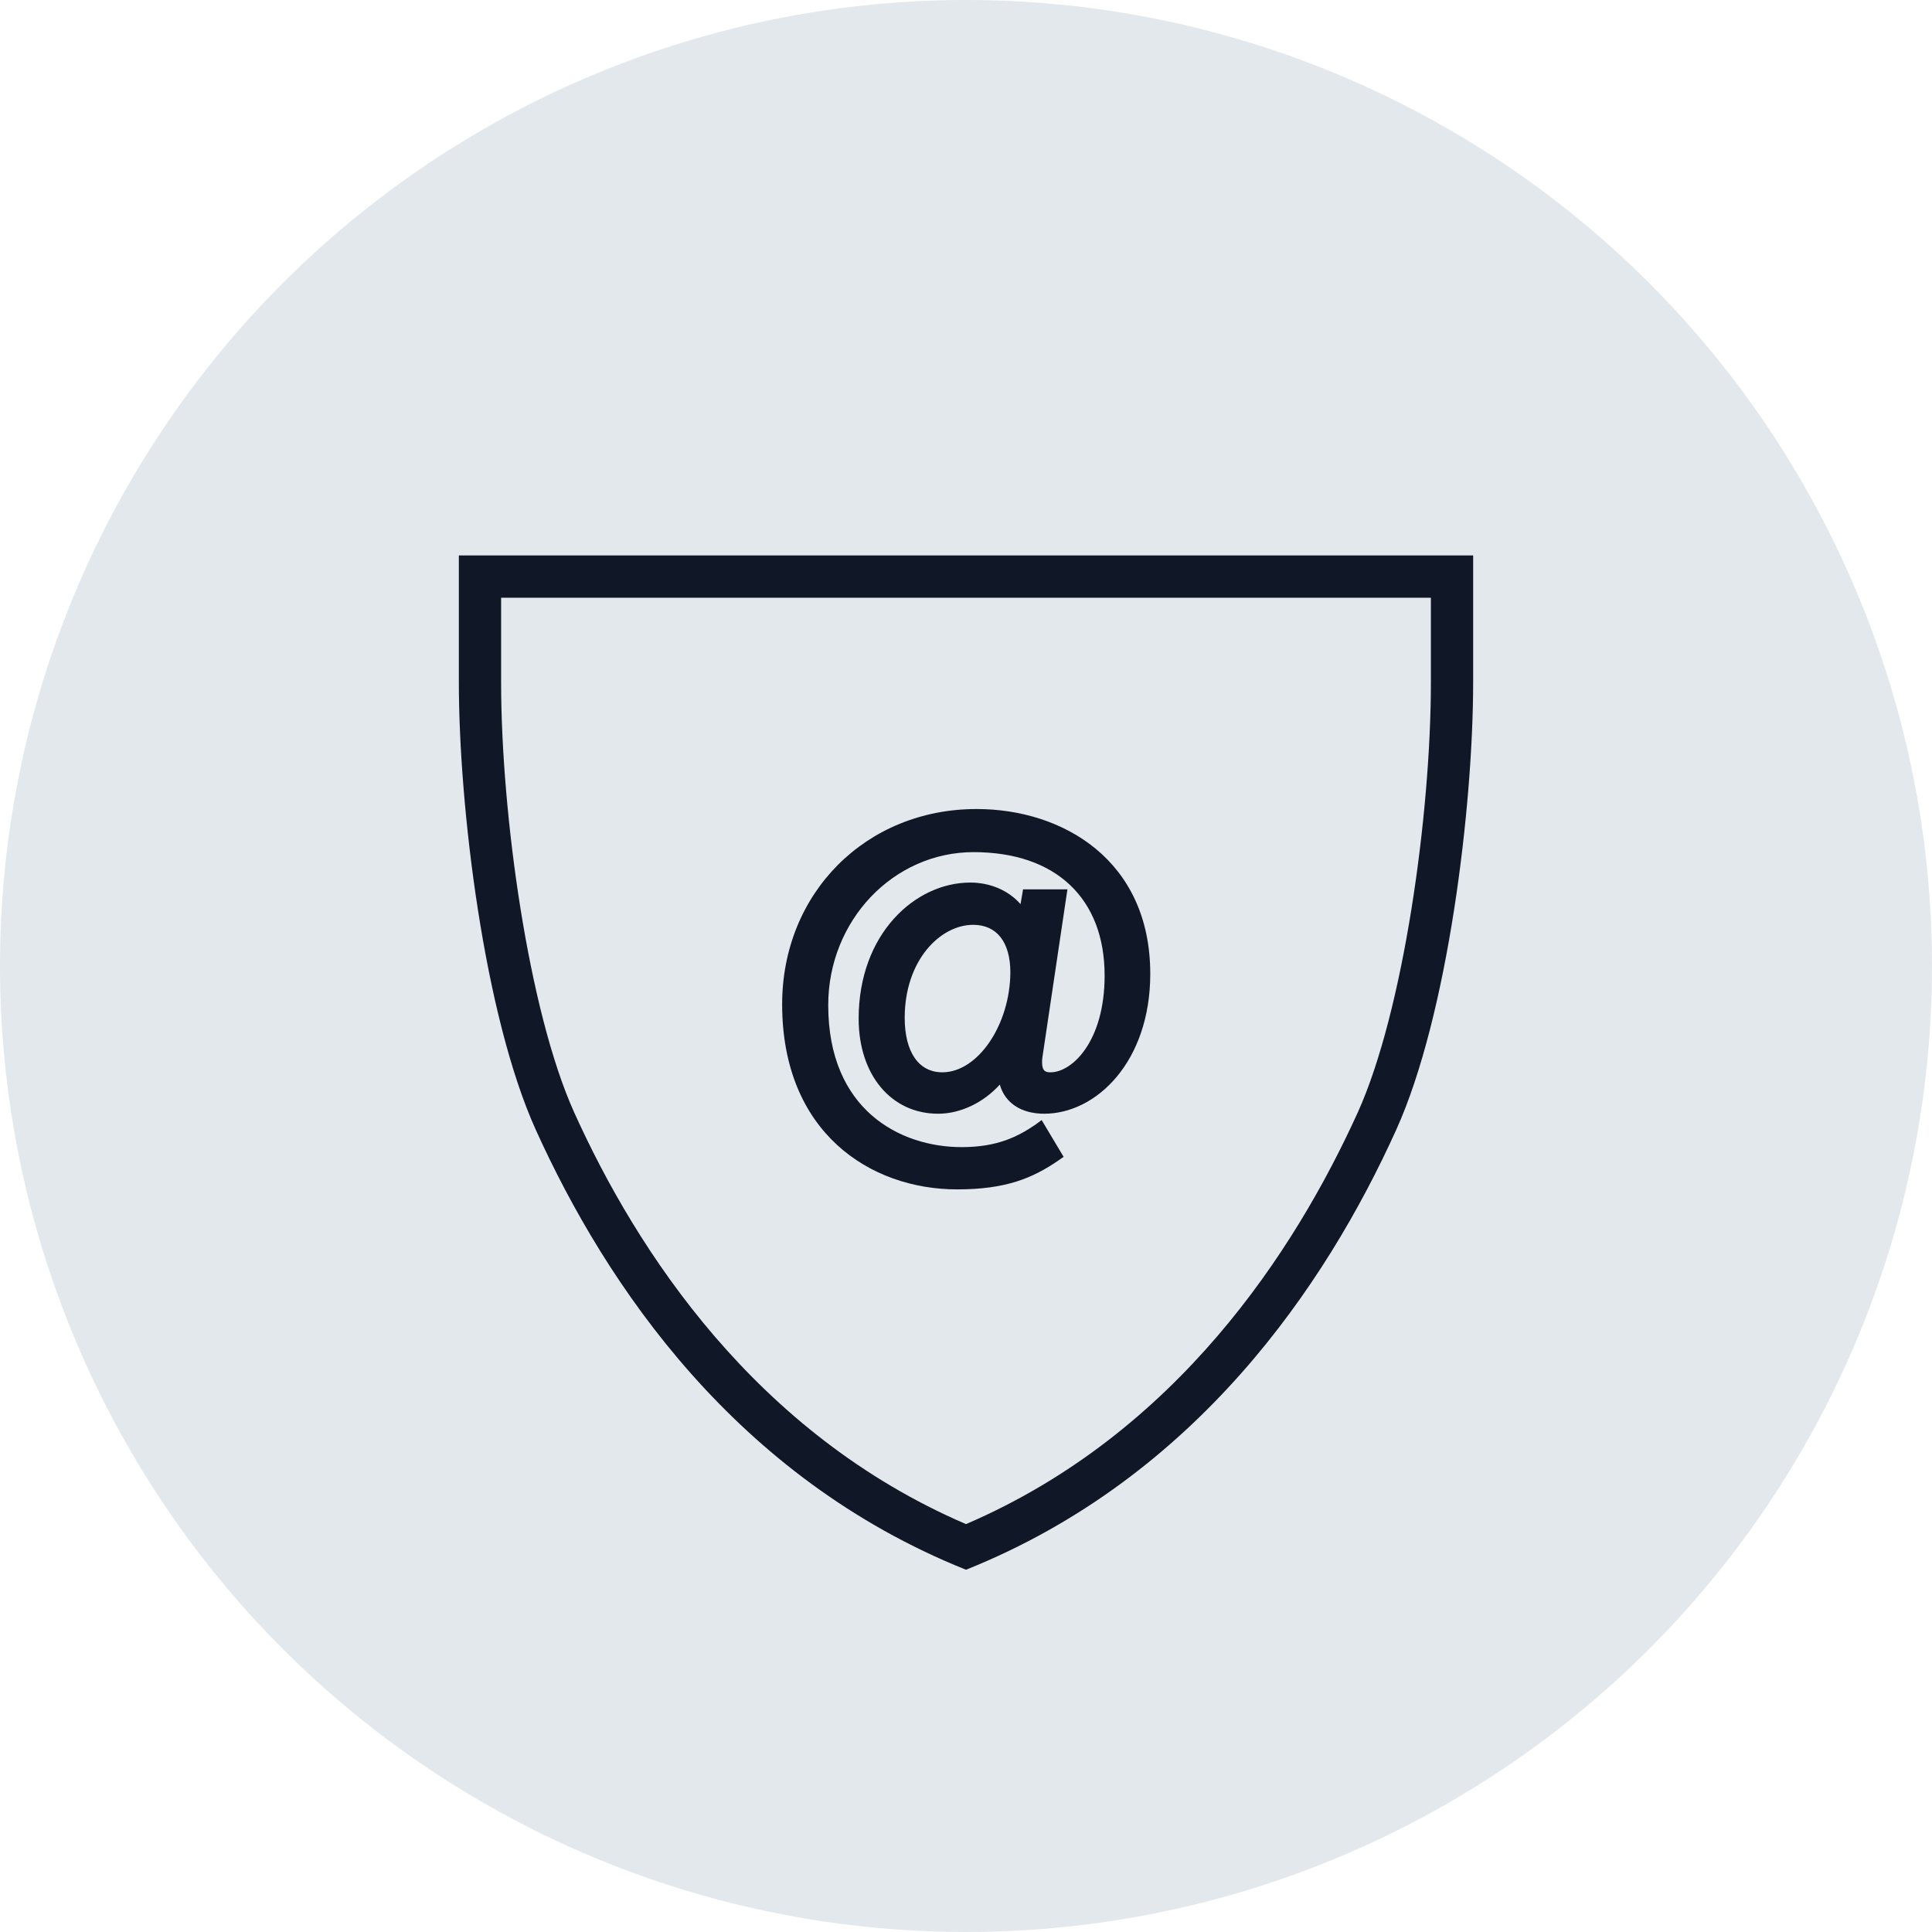 <?xml version="1.0" encoding="UTF-8"?>
<svg width="80px" height="80px" viewBox="0 0 80 80" version="1.1" xmlns="http://www.w3.org/2000/svg" xmlns:xlink="http://www.w3.org/1999/xlink">
    <!-- Generator: Sketch 57.1 (83088) - https://sketch.com -->
    <title>232-G80px</title>
    <desc>Created with Sketch.</desc>
    <g id="NEW_icons" stroke="none" stroke-width="1" fill="none" fill-rule="evenodd">
        <g id="icons_UD_new-Copy" transform="translate(-768, -29608)">
            <g id="232-G80px" transform="translate(768, 29608)">
                <circle id="Oval-Copy-1350" fill="#E3E8EC" cx="40" cy="40" r="40"></circle>
                <g id="232-B32px-Copy-6" transform="translate(12, 16)">
                    <path d="M47.25,8.75 L47.25,12.25 C47.25,17.727 46.112,25.883 44.222,30.065 C41.615,35.805 36.715,43.365 28,47.11 C19.285,43.365 14.367,35.805 11.777,30.065 C9.887,25.883 8.75,17.71 8.75,12.25 L8.75,8.75 L47.25,8.75 L47.25,8.75 Z M49,7 L7,7 L7,12.25 C7,17.43 8.05,26.058 10.185,30.782 C13.107,37.24 18.48,45.185 28,49 C37.52,45.185 42.892,37.24 45.815,30.782 C47.95,26.058 49,17.43 49,12.25 L49,7 L49,7 Z" id="Shape" fill="#101828" fill-rule="nonzero"></path>
                    <path d="M32.2,20.825 L30.363,20.825 L30.258,21.438 C29.767,20.878 29.015,20.545 28.175,20.545 C25.9,20.545 23.555,22.663 23.555,26.18 C23.555,28.508 24.902,30.117 26.845,30.117 C27.79,30.117 28.735,29.645 29.4,28.91 C29.61,29.663 30.275,30.117 31.238,30.117 C33.407,30.117 35.63,27.948 35.63,24.325 C35.63,19.617 32.008,17.5 28.438,17.5 C23.852,17.5 20.387,20.983 20.387,25.585 C20.387,30.887 24.027,33.25 27.633,33.25 C29.663,33.25 30.765,32.778 31.815,32.06 L32.042,31.902 L31.133,30.38 L30.87,30.573 C30.17,31.045 29.33,31.5 27.825,31.5 C25.27,31.5 22.295,29.96 22.295,25.62 C22.295,22.12 24.99,19.285 28.315,19.285 C31.71,19.285 33.74,21.192 33.74,24.395 C33.74,27.125 32.392,28.402 31.5,28.402 C31.308,28.402 31.15,28.367 31.15,27.983 C31.15,27.93 31.15,27.86 31.168,27.755 L32.2,20.825 Z M27.02,28.402 C26.04,28.402 25.462,27.562 25.462,26.145 C25.462,23.765 26.933,22.295 28.297,22.295 C29.277,22.295 29.837,23.012 29.837,24.273 C29.82,26.442 28.49,28.402 27.02,28.402 Z" id="Shape" fill="#101828" fill-rule="nonzero"></path>
                    <rect id="Rectangle" x="0" y="0" width="56" height="56"></rect>
                </g>
            </g>
        </g>
    </g>
</svg>